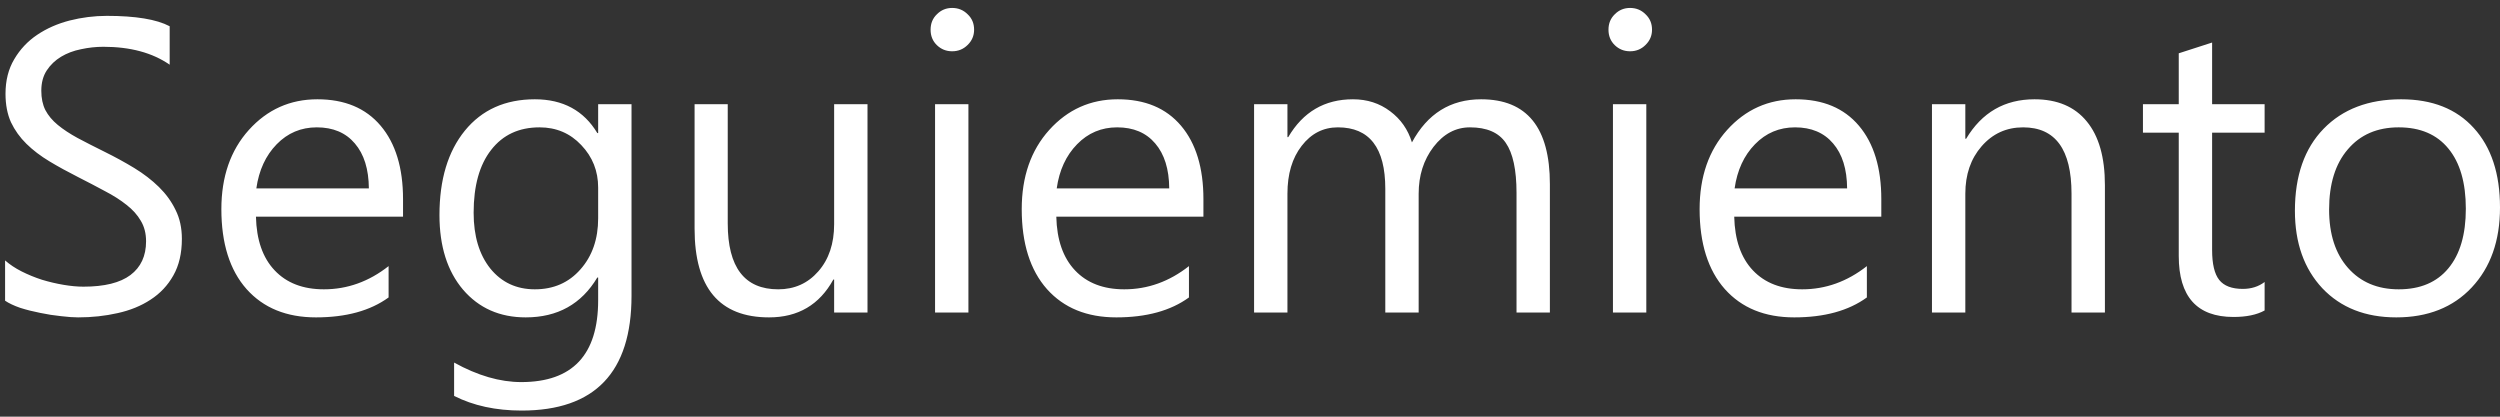 <svg width="84" height="14" viewBox="0 0 84 14" fill="none" xmlns="http://www.w3.org/2000/svg">
<rect x="0" y="0" width="84" height="14" fill="#333333" stroke="none"/>
<path d="M0.171 10.104V8.75C0.326 8.887 0.51 9.01 0.725 9.119C0.943 9.229 1.171 9.322 1.408 9.399C1.65 9.472 1.891 9.529 2.133 9.57C2.374 9.611 2.598 9.632 2.803 9.632C3.509 9.632 4.035 9.502 4.382 9.242C4.733 8.978 4.908 8.6 4.908 8.107C4.908 7.843 4.849 7.613 4.73 7.417C4.617 7.221 4.457 7.043 4.252 6.884C4.047 6.72 3.803 6.565 3.521 6.419C3.243 6.269 2.942 6.111 2.618 5.947C2.276 5.774 1.957 5.599 1.661 5.421C1.365 5.243 1.107 5.047 0.889 4.833C0.67 4.619 0.497 4.377 0.369 4.108C0.246 3.835 0.185 3.516 0.185 3.151C0.185 2.705 0.283 2.317 0.479 1.989C0.674 1.657 0.932 1.383 1.251 1.169C1.57 0.955 1.932 0.795 2.338 0.69C2.748 0.586 3.165 0.533 3.589 0.533C4.555 0.533 5.259 0.649 5.701 0.882V2.174C5.122 1.773 4.38 1.572 3.473 1.572C3.222 1.572 2.971 1.6 2.721 1.654C2.47 1.704 2.247 1.789 2.051 1.907C1.855 2.026 1.695 2.178 1.572 2.365C1.449 2.552 1.388 2.78 1.388 3.049C1.388 3.299 1.433 3.516 1.524 3.698C1.62 3.881 1.759 4.047 1.941 4.197C2.124 4.348 2.345 4.493 2.604 4.635C2.869 4.776 3.172 4.931 3.514 5.1C3.865 5.273 4.197 5.455 4.512 5.646C4.826 5.838 5.102 6.05 5.339 6.282C5.576 6.515 5.763 6.772 5.899 7.055C6.041 7.337 6.111 7.661 6.111 8.025C6.111 8.508 6.016 8.919 5.824 9.256C5.637 9.589 5.382 9.86 5.059 10.069C4.74 10.279 4.37 10.429 3.951 10.521C3.532 10.616 3.09 10.664 2.625 10.664C2.47 10.664 2.279 10.65 2.051 10.623C1.823 10.6 1.59 10.564 1.354 10.514C1.117 10.468 0.891 10.411 0.677 10.343C0.467 10.27 0.299 10.19 0.171 10.104ZM13.542 7.28H8.6C8.618 8.06 8.827 8.661 9.229 9.085C9.63 9.509 10.181 9.721 10.883 9.721C11.671 9.721 12.396 9.461 13.057 8.941V9.994C12.441 10.441 11.628 10.664 10.616 10.664C9.627 10.664 8.85 10.347 8.285 9.714C7.72 9.076 7.438 8.18 7.438 7.027C7.438 5.938 7.745 5.052 8.36 4.368C8.98 3.68 9.748 3.336 10.664 3.336C11.58 3.336 12.289 3.632 12.79 4.225C13.291 4.817 13.542 5.64 13.542 6.692V7.28ZM12.394 6.33C12.389 5.683 12.232 5.179 11.922 4.819C11.617 4.459 11.19 4.279 10.644 4.279C10.115 4.279 9.666 4.468 9.297 4.847C8.928 5.225 8.7 5.719 8.613 6.33H12.394ZM21.219 9.939C21.219 12.51 19.988 13.795 17.527 13.795C16.662 13.795 15.905 13.631 15.258 13.303V12.182C16.046 12.619 16.798 12.838 17.514 12.838C19.236 12.838 20.098 11.922 20.098 10.09V9.324H20.07C19.537 10.217 18.735 10.664 17.664 10.664C16.794 10.664 16.092 10.354 15.559 9.734C15.03 9.11 14.766 8.274 14.766 7.226C14.766 6.036 15.05 5.09 15.62 4.389C16.194 3.687 16.978 3.336 17.972 3.336C18.915 3.336 19.615 3.714 20.07 4.471H20.098V3.5H21.219V9.939ZM20.098 7.335V6.303C20.098 5.747 19.909 5.271 19.53 4.874C19.157 4.478 18.689 4.279 18.129 4.279C17.436 4.279 16.894 4.532 16.502 5.038C16.11 5.539 15.914 6.243 15.914 7.15C15.914 7.93 16.101 8.554 16.475 9.023C16.853 9.488 17.352 9.721 17.972 9.721C18.601 9.721 19.111 9.497 19.503 9.051C19.899 8.604 20.098 8.032 20.098 7.335ZM29.148 10.5H28.027V9.393H28C27.535 10.24 26.815 10.664 25.84 10.664C24.172 10.664 23.338 9.671 23.338 7.684V3.5H24.452V7.506C24.452 8.982 25.017 9.721 26.148 9.721C26.694 9.721 27.143 9.52 27.494 9.119C27.85 8.714 28.027 8.185 28.027 7.533V3.5H29.148V10.5ZM31.992 1.723C31.792 1.723 31.621 1.654 31.48 1.518C31.338 1.381 31.268 1.208 31.268 0.998C31.268 0.788 31.338 0.615 31.48 0.479C31.621 0.337 31.792 0.267 31.992 0.267C32.197 0.267 32.37 0.337 32.512 0.479C32.658 0.615 32.73 0.788 32.73 0.998C32.73 1.199 32.658 1.369 32.512 1.511C32.37 1.652 32.197 1.723 31.992 1.723ZM32.539 10.5H31.418V3.5H32.539V10.5ZM40.435 7.28H35.492C35.51 8.06 35.72 8.661 36.121 9.085C36.522 9.509 37.074 9.721 37.775 9.721C38.564 9.721 39.288 9.461 39.949 8.941V9.994C39.334 10.441 38.52 10.664 37.509 10.664C36.52 10.664 35.743 10.347 35.178 9.714C34.613 9.076 34.33 8.18 34.33 7.027C34.33 5.938 34.638 5.052 35.253 4.368C35.873 3.68 36.641 3.336 37.557 3.336C38.473 3.336 39.181 3.632 39.683 4.225C40.184 4.817 40.435 5.64 40.435 6.692V7.28ZM39.286 6.33C39.282 5.683 39.124 5.179 38.815 4.819C38.509 4.459 38.083 4.279 37.536 4.279C37.008 4.279 36.559 4.468 36.19 4.847C35.82 5.225 35.592 5.719 35.506 6.33H39.286ZM52.076 10.5H50.955V6.48C50.955 5.706 50.834 5.145 50.593 4.799C50.356 4.452 49.955 4.279 49.39 4.279C48.911 4.279 48.503 4.498 48.166 4.936C47.833 5.373 47.667 5.897 47.667 6.508V10.5H46.546V6.344C46.546 4.967 46.015 4.279 44.953 4.279C44.461 4.279 44.055 4.487 43.736 4.901C43.417 5.312 43.258 5.847 43.258 6.508V10.5H42.137V3.5H43.258V4.607H43.285C43.782 3.76 44.507 3.336 45.459 3.336C45.938 3.336 46.355 3.47 46.71 3.739C47.065 4.004 47.309 4.352 47.441 4.785C47.961 3.819 48.736 3.336 49.766 3.336C51.306 3.336 52.076 4.286 52.076 6.187V10.5ZM54.77 1.723C54.569 1.723 54.398 1.654 54.257 1.518C54.116 1.381 54.045 1.208 54.045 0.998C54.045 0.788 54.116 0.615 54.257 0.479C54.398 0.337 54.569 0.267 54.77 0.267C54.975 0.267 55.148 0.337 55.289 0.479C55.435 0.615 55.508 0.788 55.508 0.998C55.508 1.199 55.435 1.369 55.289 1.511C55.148 1.652 54.975 1.723 54.77 1.723ZM55.316 10.5H54.195V3.5H55.316V10.5ZM63.212 7.28H58.27C58.288 8.06 58.497 8.661 58.898 9.085C59.3 9.509 59.851 9.721 60.553 9.721C61.341 9.721 62.066 9.461 62.727 8.941V9.994C62.111 10.441 61.298 10.664 60.286 10.664C59.297 10.664 58.52 10.347 57.955 9.714C57.39 9.076 57.107 8.18 57.107 7.027C57.107 5.938 57.415 5.052 58.03 4.368C58.65 3.68 59.418 3.336 60.334 3.336C61.25 3.336 61.959 3.632 62.46 4.225C62.961 4.817 63.212 5.64 63.212 6.692V7.28ZM62.063 6.33C62.059 5.683 61.902 5.179 61.592 4.819C61.286 4.459 60.86 4.279 60.313 4.279C59.785 4.279 59.336 4.468 58.967 4.847C58.598 5.225 58.37 5.719 58.283 6.33H62.063ZM70.725 10.5H69.603V6.508C69.603 5.022 69.061 4.279 67.977 4.279C67.416 4.279 66.951 4.491 66.582 4.915C66.217 5.334 66.035 5.865 66.035 6.508V10.5H64.914V3.5H66.035V4.662H66.062C66.591 3.778 67.357 3.336 68.359 3.336C69.125 3.336 69.711 3.584 70.116 4.081C70.522 4.573 70.725 5.286 70.725 6.221V10.5ZM76.091 10.432C75.826 10.578 75.478 10.65 75.045 10.65C73.819 10.65 73.206 9.967 73.206 8.6V4.457H72.003V3.5H73.206V1.791L74.327 1.429V3.5H76.091V4.457H74.327V8.401C74.327 8.871 74.407 9.206 74.566 9.406C74.726 9.607 74.99 9.707 75.359 9.707C75.642 9.707 75.886 9.63 76.091 9.475V10.432ZM80.514 10.664C79.479 10.664 78.652 10.338 78.032 9.687C77.417 9.03 77.109 8.162 77.109 7.082C77.109 5.906 77.431 4.988 78.073 4.327C78.716 3.666 79.584 3.336 80.678 3.336C81.721 3.336 82.535 3.657 83.118 4.3C83.706 4.942 84 5.833 84 6.973C84 8.089 83.683 8.985 83.05 9.659C82.421 10.329 81.576 10.664 80.514 10.664ZM80.596 4.279C79.876 4.279 79.306 4.525 78.887 5.018C78.467 5.505 78.258 6.18 78.258 7.041C78.258 7.87 78.47 8.524 78.894 9.003C79.317 9.481 79.885 9.721 80.596 9.721C81.32 9.721 81.876 9.486 82.264 9.017C82.656 8.547 82.852 7.88 82.852 7.014C82.852 6.139 82.656 5.464 82.264 4.99C81.876 4.516 81.32 4.279 80.596 4.279Z" fill="white"/>
</svg>
